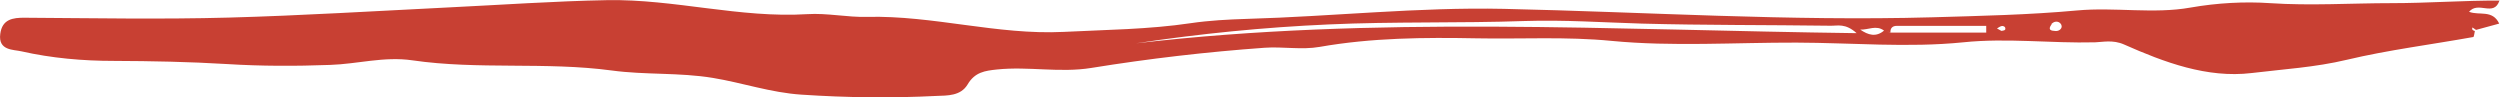<svg width="180" height="7" viewBox="0 0 180 7" fill="none" xmlns="http://www.w3.org/2000/svg">
<g clip-path="url(#clip0_333_1311)">
<path d="M179.999 0C179.999 0 179.999 0 179.999 0.01V0C179.999 0 179.999 0 179.999 0.01C179.999 0.021 179.999 0.031 179.99 0.041V0H179.999Z" fill="#C84033"/>
<path d="M177.787 0.854C178.506 1.132 179.463 0.679 179.942 1.699C179.377 1.853 178.831 1.997 178.276 2.152C178.19 2.09 178.103 2.038 178.017 1.977C177.95 2.162 178.075 2.193 178.19 2.234C178.151 2.388 178.132 2.656 178.075 2.666C175.038 3.212 171.973 3.593 168.975 4.303C166.695 4.849 164.387 4.982 162.107 5.26C158.918 5.641 155.833 4.488 152.931 3.202C152.117 2.841 151.36 3.037 150.843 3.047C147.672 3.129 144.511 2.718 141.35 3.047C137.347 3.449 133.343 3.078 129.339 3.068C124.904 3.057 120.421 3.366 116.034 2.944C112.768 2.625 109.531 2.821 106.303 2.759C102.557 2.687 98.755 2.718 95.01 3.377C93.726 3.603 92.366 3.346 91.053 3.438C86.877 3.737 82.72 4.221 78.582 4.89C76.312 5.26 74.052 4.766 71.781 5.003C70.919 5.096 70.192 5.188 69.665 6.084C69.167 6.918 68.199 6.877 67.423 6.907C64.186 7.072 60.958 7.031 57.711 6.815C55.498 6.671 53.458 5.96 51.331 5.61C48.908 5.209 46.465 5.404 44.042 5.075C39.282 4.437 34.444 5.034 29.693 4.344C27.653 4.046 25.737 4.612 23.764 4.674C21.293 4.766 18.803 4.766 16.341 4.612C13.63 4.447 10.919 4.396 8.209 4.385C5.967 4.385 3.726 4.19 1.542 3.696C0.967 3.562 -0.144 3.654 0.019 2.44C0.153 1.39 0.91 1.266 1.791 1.277C6.686 1.307 11.59 1.4 16.485 1.266C21.753 1.122 27.03 0.793 32.289 0.535C36.101 0.35 39.904 0.082 43.726 0.01C48.553 -0.072 53.276 1.318 58.123 1.019C59.559 0.927 61.025 1.256 62.433 1.215C67.193 1.102 71.82 2.532 76.58 2.296C79.636 2.141 82.692 2.121 85.737 1.668C87.069 1.472 88.458 1.4 89.789 1.359C95.958 1.184 102.107 0.504 108.285 0.638C118.554 0.865 128.822 1.534 139.1 1.246C142.586 1.143 146.082 1.071 149.559 0.752C152.27 0.504 155.057 1.019 157.711 0.546C159.645 0.206 161.638 0.103 163.439 0.227C166.37 0.422 169.291 0.227 172.203 0.227C174.78 0.227 177.375 0.031 179.962 0.041C179.55 1.246 178.439 0.041 177.768 0.854H177.787ZM133.678 2.388C132.864 1.657 132.308 1.863 131.81 1.853C127.28 1.791 122.739 1.822 118.209 1.699C115.402 1.616 112.596 1.421 109.78 1.513C105.067 1.678 100.364 1.544 95.642 1.76C91.015 1.966 86.427 2.419 81.791 3.119C98.918 1.122 116.121 2.162 133.678 2.388ZM135.651 2.203C135.086 1.781 134.511 2.162 133.937 2.131C134.502 2.522 135.067 2.697 135.651 2.203ZM143.008 2.337C143.008 2.182 143.008 2.018 143.008 1.863C140.862 1.863 138.707 1.863 136.561 1.863C136.303 1.863 136.092 1.987 136.111 2.337C136.025 2.316 135.939 2.285 135.852 2.265C135.939 2.296 136.025 2.316 136.111 2.347H143.017L143.008 2.337ZM144.368 1.977C144.349 1.915 144.205 1.853 144.128 1.874C144.004 1.894 143.898 1.987 143.783 2.049C143.898 2.11 144.023 2.182 144.1 2.224C144.281 2.193 144.444 2.193 144.368 1.977ZM148.419 1.791C148.314 1.554 147.988 1.452 147.72 1.709C147.72 1.709 147.711 1.709 147.701 1.709C147.701 1.719 147.72 1.719 147.72 1.74C147.404 2.172 147.682 2.213 147.998 2.234C148.295 2.254 148.515 2.007 148.419 1.802V1.791Z" fill="#C84033"/>
</g>
<defs>
<clipPath id="clip0_333_1311">
<rect width="180" height="7" fill="white"/>
</clipPath>
</defs>
</svg>
